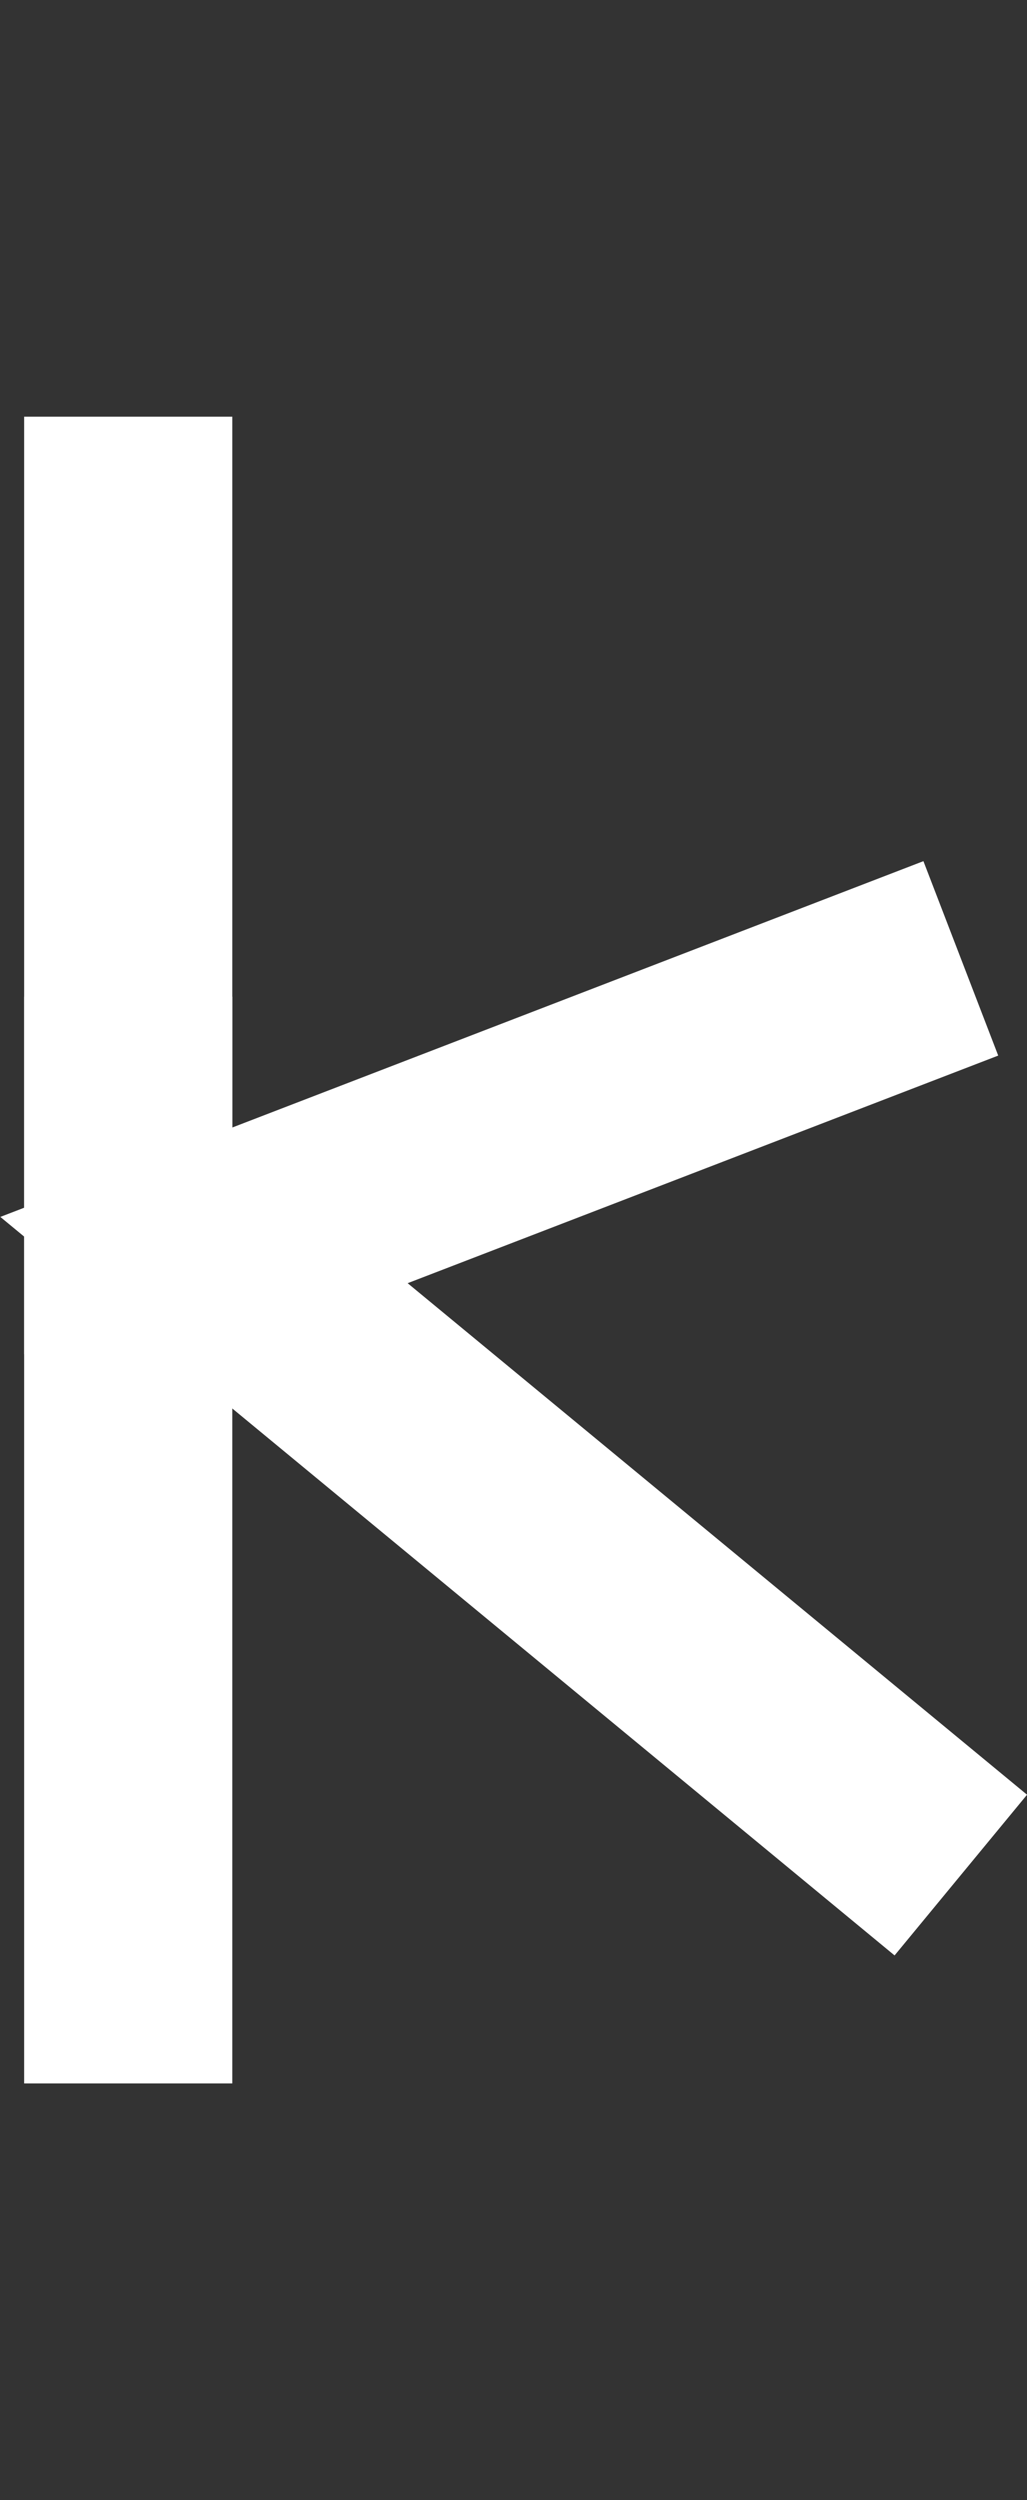 <svg id="Layer_1" data-name="Layer 1" xmlns="http://www.w3.org/2000/svg" viewBox="0 0 24.67 60"><rect x="0" y="0" width="24.67" height="60" fill="#333333" stroke="none"/><defs><style>.cls-1,.cls-2{fill:none;}.cls-2{stroke:#fff;stroke-width:5px;}</style></defs><title>Kk</title><rect class="cls-1" x="3.08" width="20" height="20"/><rect class="cls-1" x="3.08" y="40" width="20" height="20"/><rect class="cls-1" x="3.08" y="0.5" width="20" height="20"/><rect class="cls-1" x="3.42" width="19.32" height="18.82"/><path class="cls-2" d="M0,10V30H1.82L20,45,1.82,30,20,23" transform="translate(3.08 0)"/><line class="cls-2" x1="3.08" y1="23.92" x2="3.08" y2="50"/></svg>